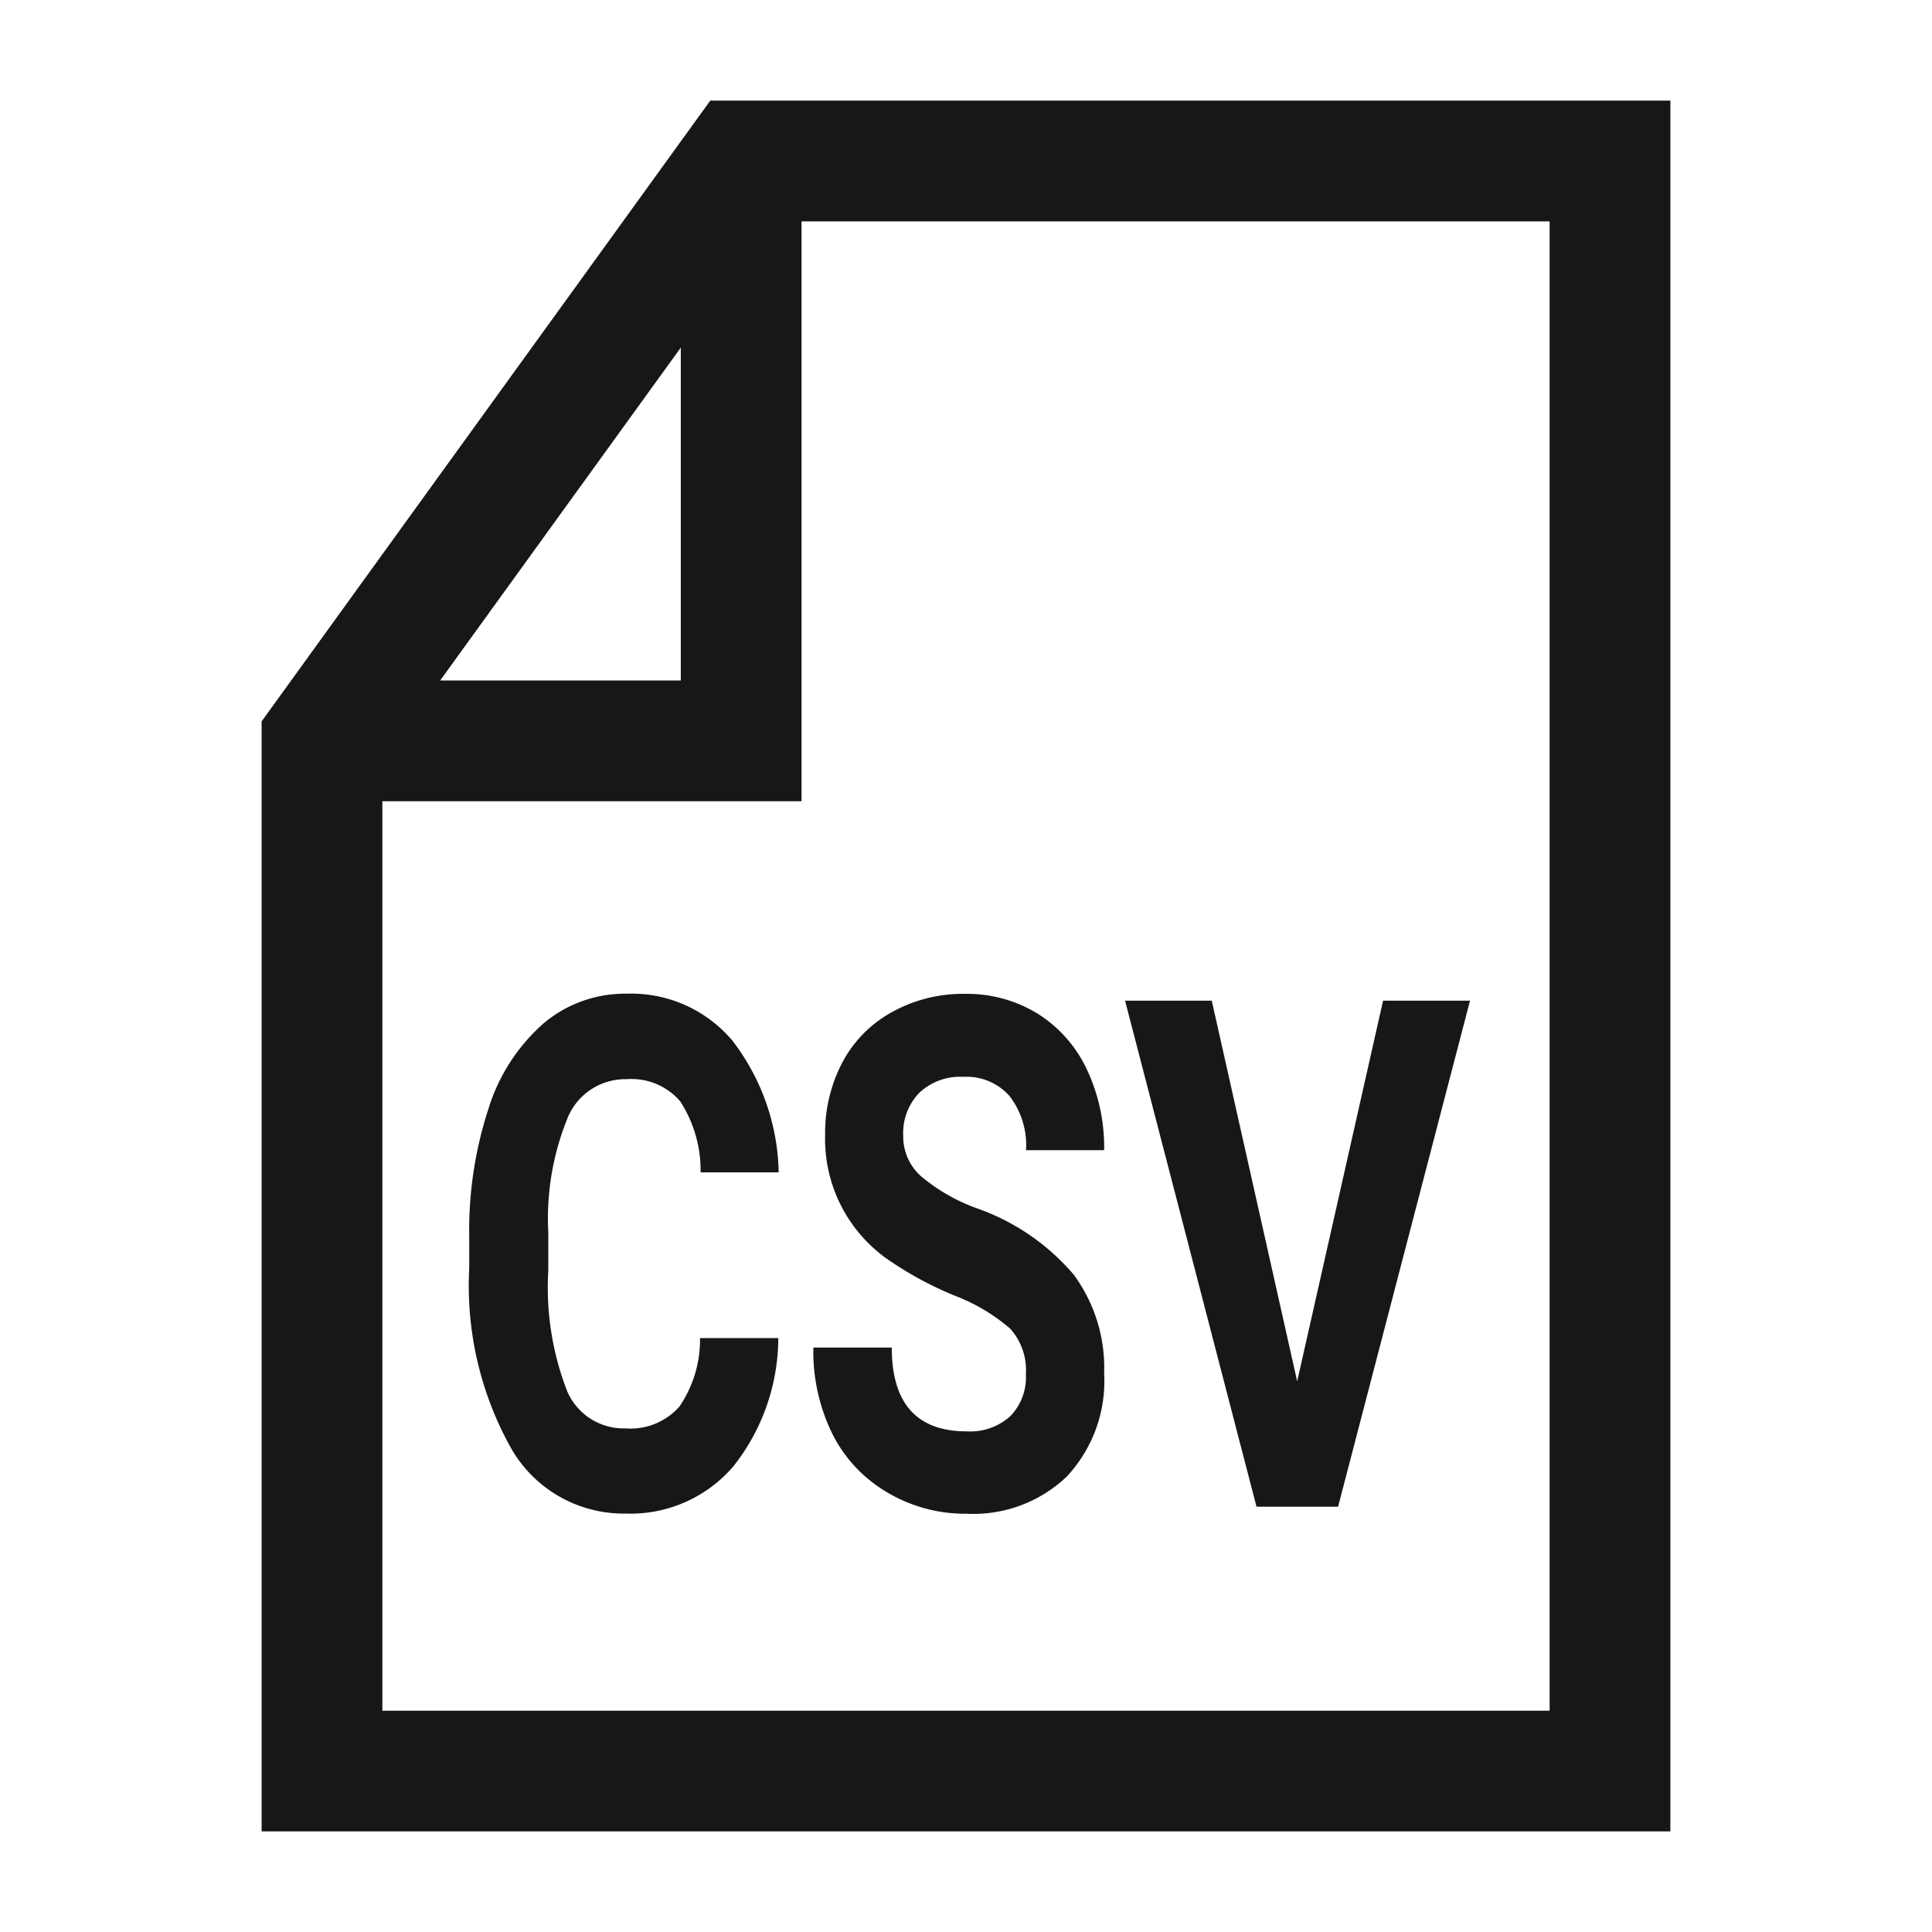 <svg xmlns="http://www.w3.org/2000/svg" viewBox="0 0 24 24"><title>FileCsv</title><path d="M7.058,13.87a.776.776,0,0,1,.726-.464.799.799,0,0,1,.665.274,1.579,1.579,0,0,1,.254.883h.97a2.767,2.767,0,0,0-.575-1.636,1.644,1.644,0,0,0-1.313-.583,1.57,1.57,0,0,0-1.033.369,2.325,2.325,0,0,0-.684,1.06,4.861,4.861,0,0,0-.239,1.598v.384a4.134,4.134,0,0,0,.519,2.234,1.61,1.61,0,0,0,1.425.813,1.681,1.681,0,0,0,1.334-.583,2.574,2.574,0,0,0,.561-1.597H8.696a1.474,1.474,0,0,1-.254.848.808.808,0,0,1-.671.274.764.764,0,0,1-.729-.471,3.566,3.566,0,0,1-.231-1.489v-.475A3.319,3.319,0,0,1,7.058,13.87Z" fill="#171717"/><path d="M12.01,17.781q-.932,0-.932-1.041h-.974a2.32,2.32,0,0,0,.235,1.07,1.746,1.746,0,0,0,.681.728,1.889,1.889,0,0,0,.989.266,1.679,1.679,0,0,0,1.245-.464,1.737,1.737,0,0,0,.462-1.28,1.952,1.952,0,0,0-.378-1.226,2.792,2.792,0,0,0-1.206-.825,2.295,2.295,0,0,1-.681-.389.66.66,0,0,1-.231-.514.719.719,0,0,1,.197-.528.74.74,0,0,1,.553-.201.709.709,0,0,1,.572.24,1.003,1.003,0,0,1,.204.671h.97a2.26,2.26,0,0,0-.218-1.01,1.634,1.634,0,0,0-.613-.689,1.676,1.676,0,0,0-.898-.243,1.819,1.819,0,0,0-.904.225,1.529,1.529,0,0,0-.617.623,1.886,1.886,0,0,0-.216.909,1.825,1.825,0,0,0,.803,1.559,4.365,4.365,0,0,0,.799.43,2.324,2.324,0,0,1,.698.414.771.771,0,0,1,.194.563.697.697,0,0,1-.194.524A.746.746,0,0,1,12.01,17.781Z" fill="#171717"/><polygon points="16.622 18.717 18.261 12.431 17.181 12.431 16.114 17.159 15.053 12.431 13.976 12.431 15.609 18.717 16.622 18.717" fill="#171717"/><path d="M8.823,1.25,3.25,8.961V22.75h17.5v-21.5ZM8.457,4.318V8.453H5.468Zm10.793,16.933h-14.5V9.953h5.207V2.75h9.293Z" fill="#171717"/></svg>